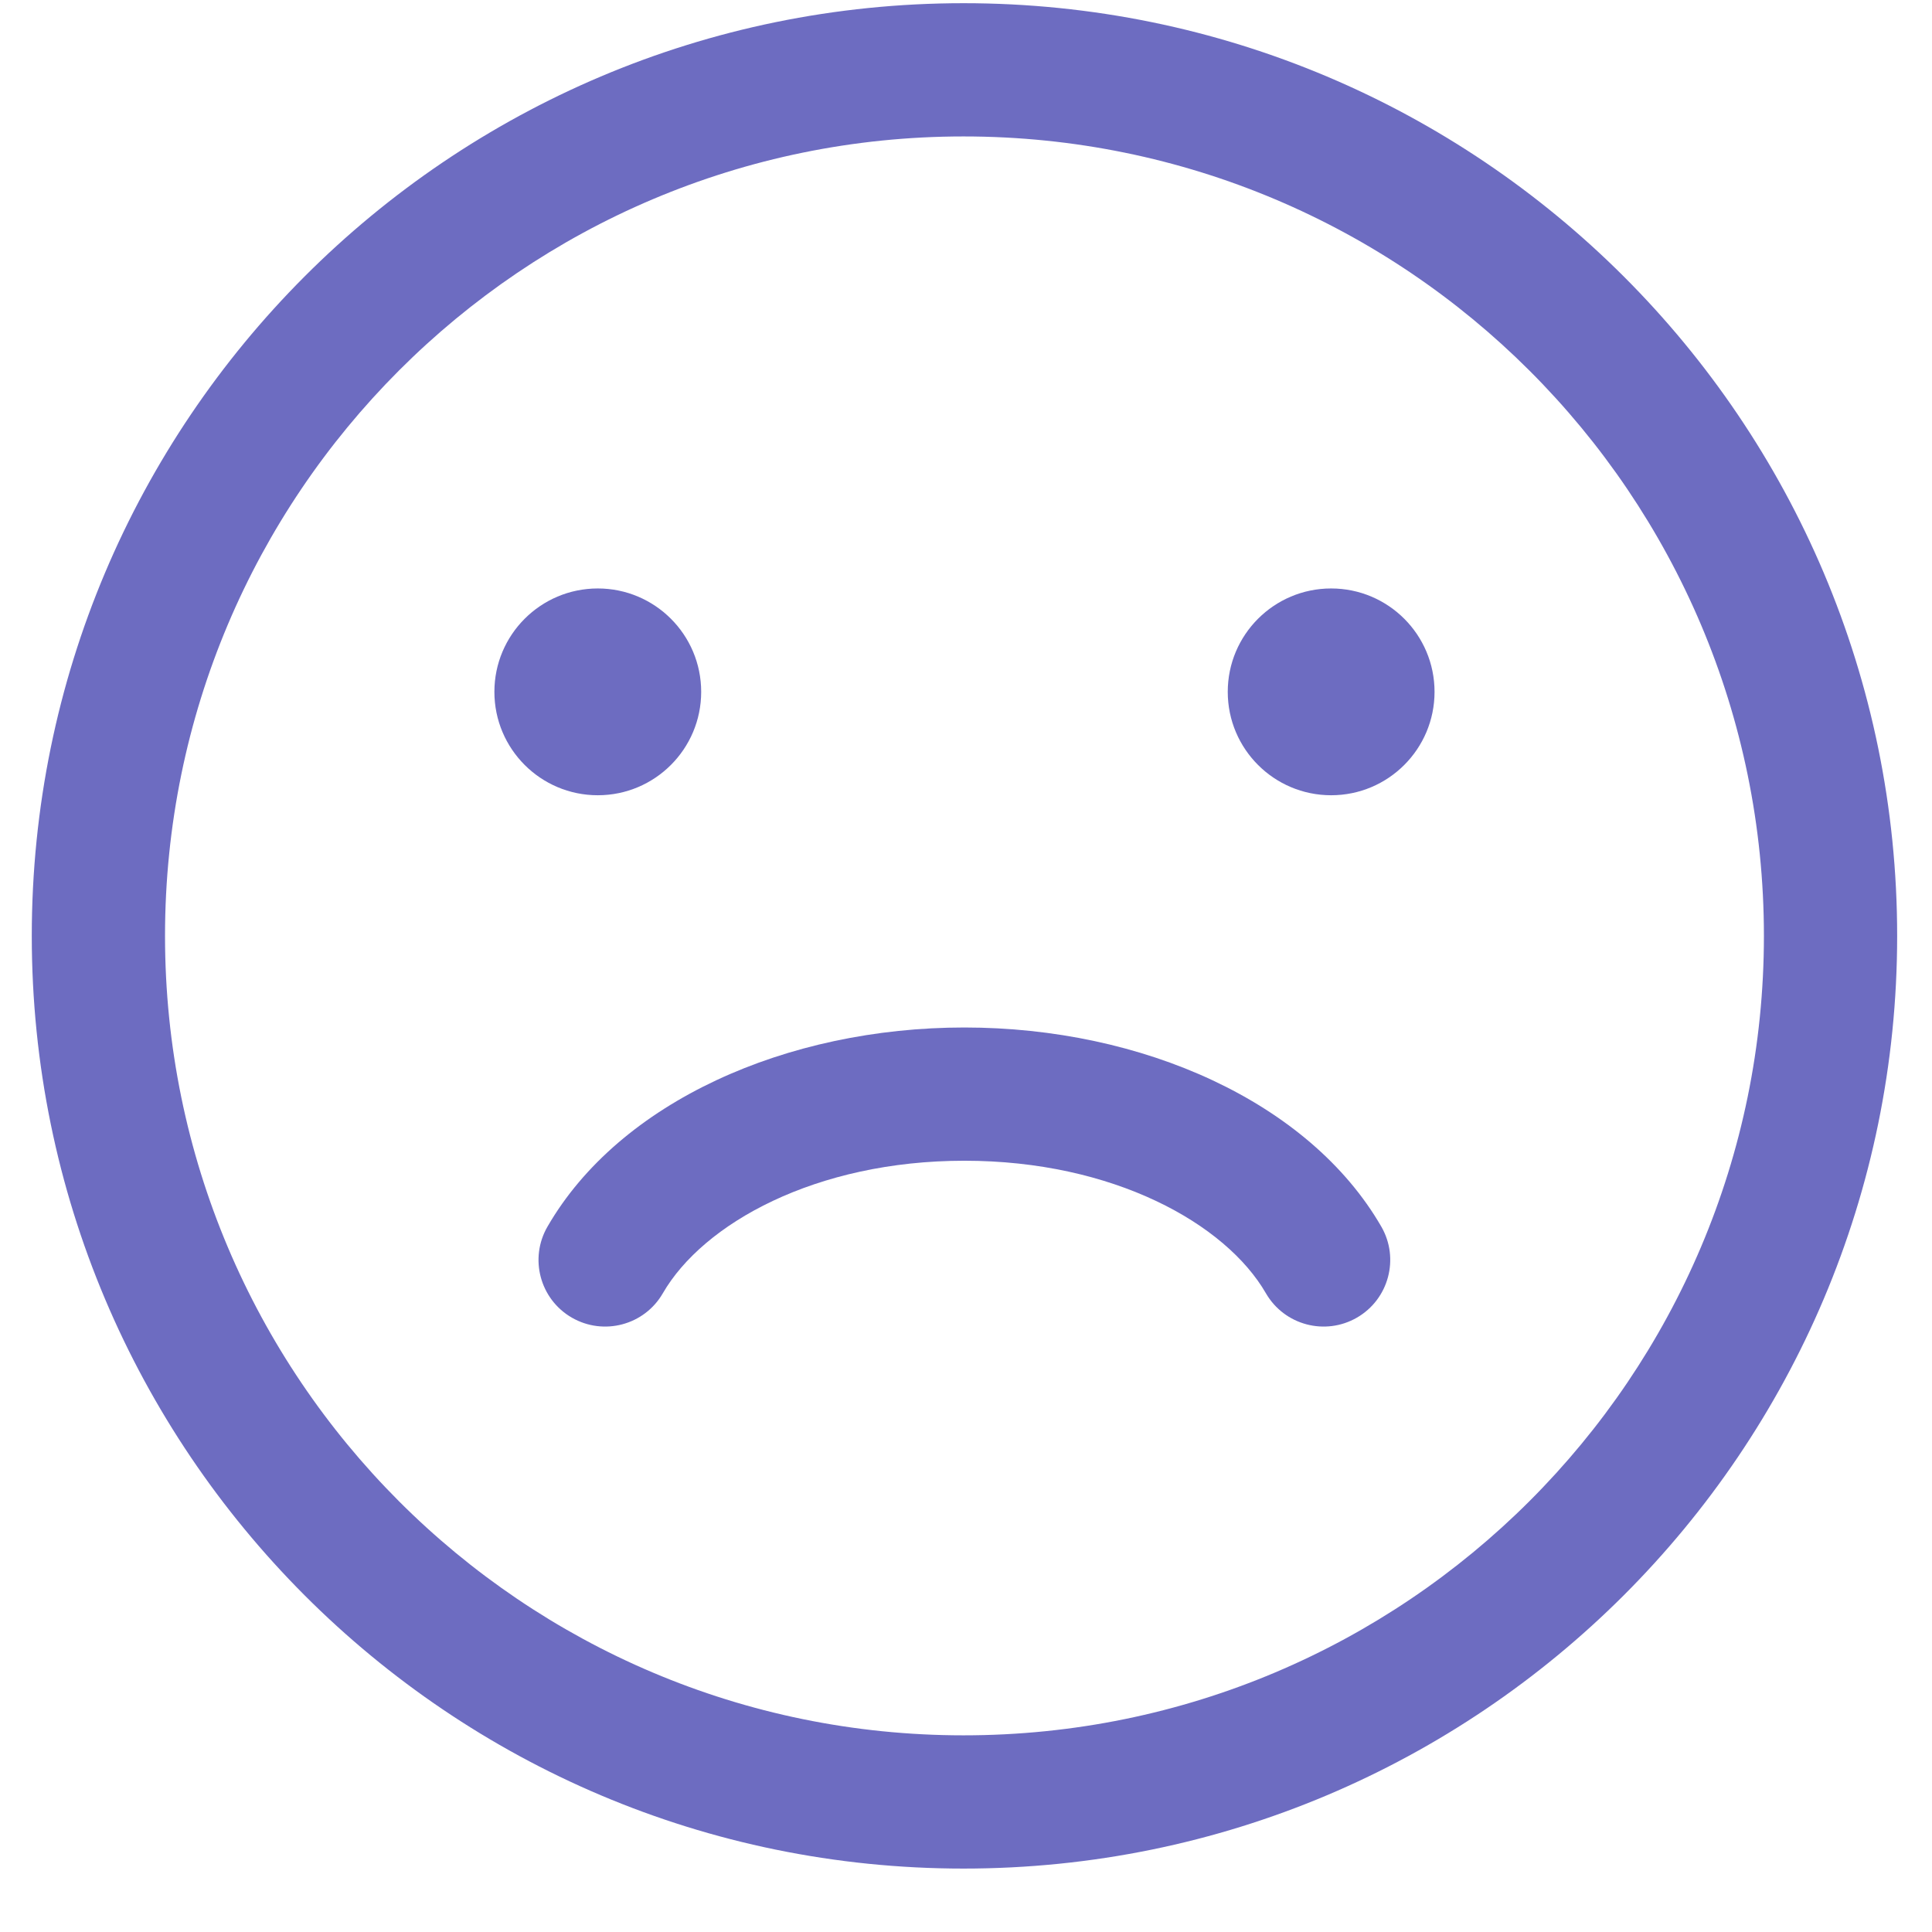<svg width="29" height="29" viewBox="0 0 29 29" fill="none" xmlns="http://www.w3.org/2000/svg">
<path d="M19.981 11.937C20.838 11.937 21.533 11.242 21.533 10.385C21.533 9.528 20.838 8.833 19.981 8.833C19.124 8.833 18.429 9.528 18.429 10.385C18.429 11.242 19.124 11.937 19.981 11.937Z" fill="#6D6CC1"/>
<path d="M8.973 11.937C9.83 11.937 10.525 11.242 10.525 10.385C10.525 9.528 9.83 8.833 8.973 8.833C8.116 8.833 7.421 9.528 7.421 10.385C7.421 11.242 8.116 11.937 8.973 11.937Z" fill="#6D6CC1"/>
<path fill-rule="evenodd" clip-rule="evenodd" d="M14.463 2.048C7.842 2.048 2.477 7.422 2.477 14.048C2.477 20.674 7.842 26.048 14.463 26.048C21.101 26.048 26.477 20.67 26.477 14.048C26.477 7.425 21.101 2.048 14.463 2.048ZM0.477 14.048C0.477 6.32 6.735 0.048 14.463 0.048C22.205 0.048 28.477 6.32 28.477 14.048C28.477 21.776 22.205 28.048 14.463 28.048C6.735 28.048 0.477 21.776 0.477 14.048Z" fill="#6D6CC1"/>
<path fill-rule="evenodd" clip-rule="evenodd" d="M20.368 19.778C19.89 20.054 19.279 19.891 19.002 19.413C18.398 18.367 16.711 17.423 14.476 17.423C12.241 17.423 10.553 18.367 9.949 19.413C9.673 19.891 9.061 20.054 8.583 19.778C8.105 19.502 7.941 18.89 8.218 18.412C9.299 16.541 11.803 15.423 14.476 15.423C17.148 15.423 19.653 16.541 20.734 18.412C21.01 18.89 20.846 19.502 20.368 19.778Z" fill="#6D6CC1"/>
</svg>
